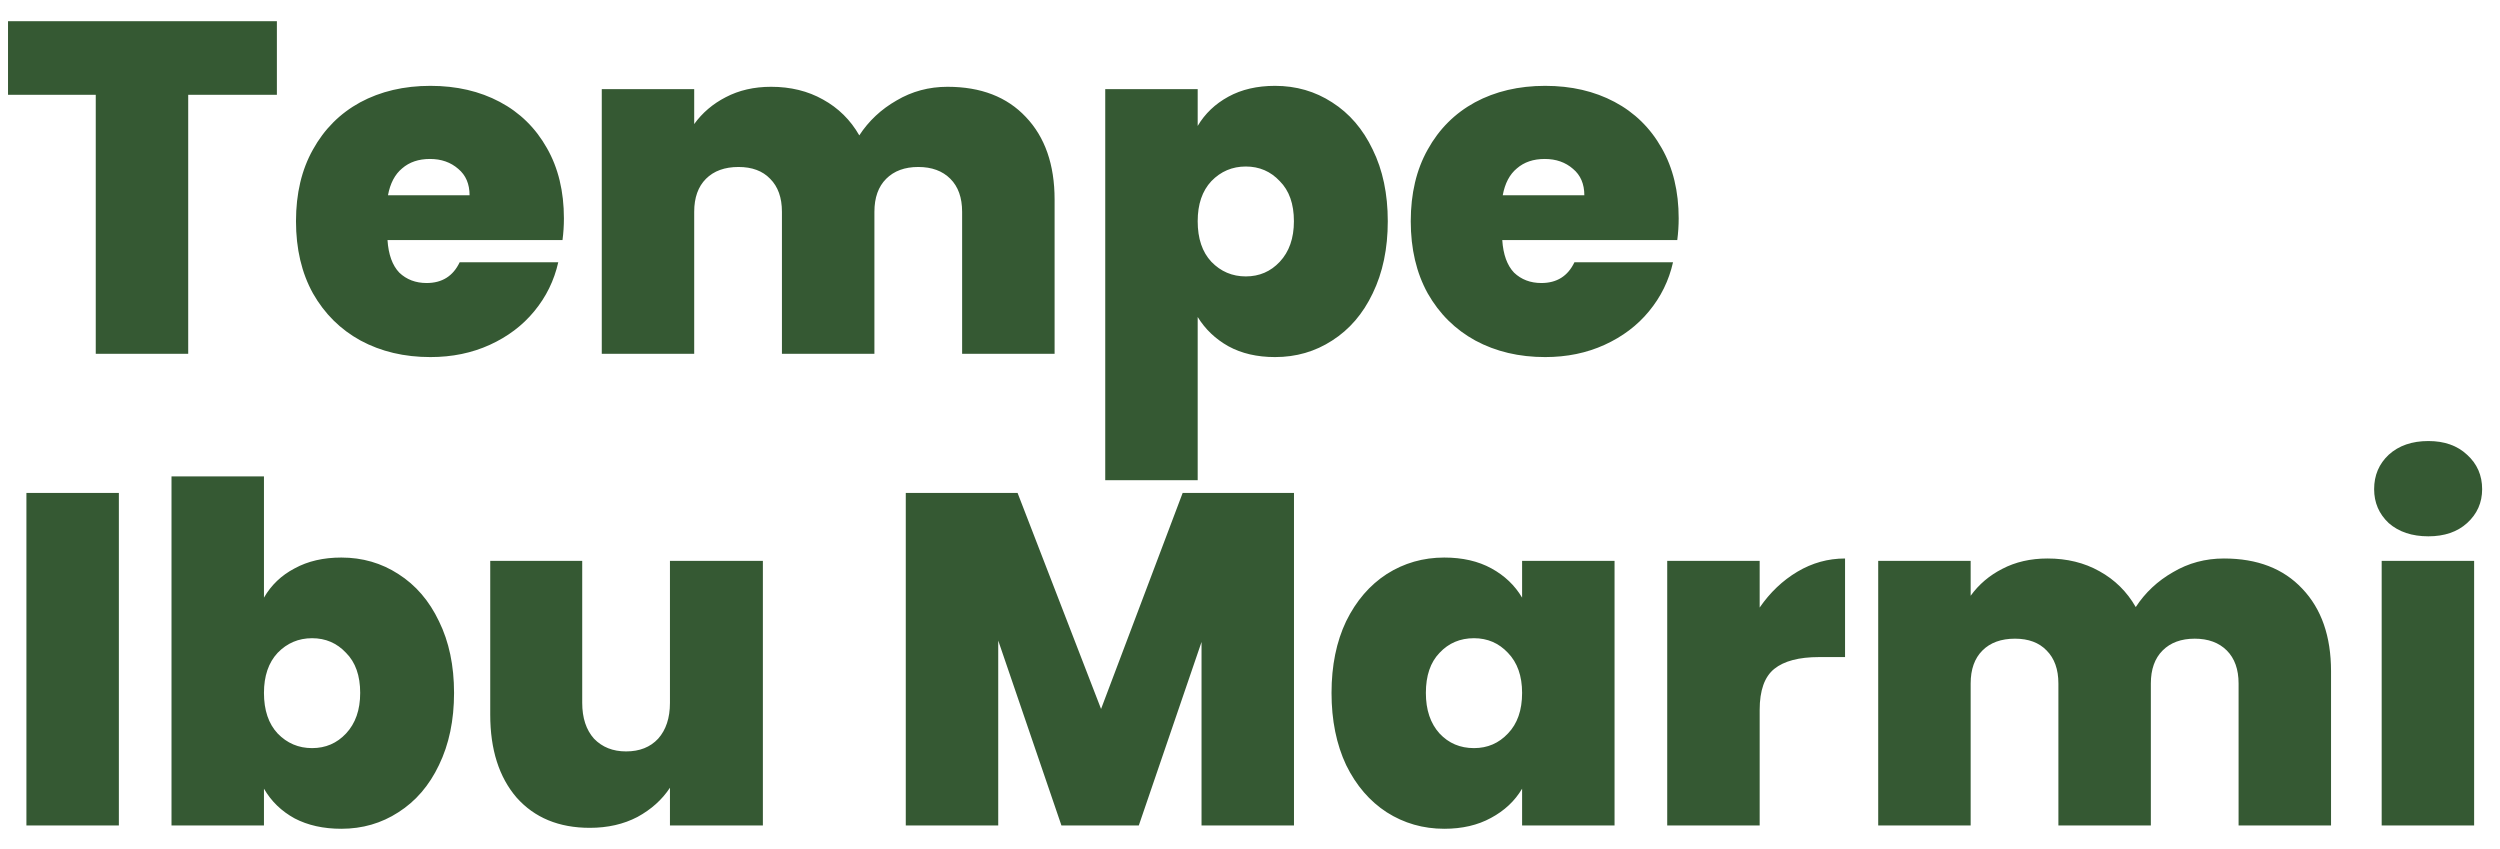 <svg width="106" height="36" viewBox="0 0 106 36" fill="none" xmlns="http://www.w3.org/2000/svg">
<path d="M11.74 0.9V4.02H7.98V15H4.06V4.02H0.34V0.9H11.74ZM23.91 9.26C23.91 9.567 23.89 9.873 23.85 10.18H16.43C16.47 10.793 16.637 11.253 16.93 11.56C17.237 11.853 17.624 12 18.09 12C18.744 12 19.21 11.707 19.49 11.12H23.67C23.497 11.893 23.157 12.587 22.65 13.2C22.157 13.8 21.53 14.273 20.77 14.62C20.01 14.967 19.17 15.14 18.25 15.14C17.144 15.14 16.157 14.907 15.29 14.44C14.437 13.973 13.764 13.307 13.27 12.44C12.79 11.573 12.55 10.553 12.55 9.38C12.55 8.207 12.79 7.193 13.27 6.34C13.75 5.473 14.417 4.807 15.27 4.34C16.137 3.873 17.13 3.64 18.25 3.64C19.357 3.64 20.337 3.867 21.19 4.32C22.044 4.773 22.71 5.427 23.19 6.28C23.67 7.12 23.91 8.113 23.91 9.26ZM19.91 8.28C19.91 7.8 19.75 7.427 19.43 7.16C19.11 6.88 18.71 6.74 18.23 6.74C17.75 6.74 17.357 6.873 17.05 7.14C16.744 7.393 16.544 7.773 16.45 8.28H19.91ZM40.175 3.68C41.588 3.68 42.694 4.107 43.495 4.96C44.308 5.813 44.715 6.98 44.715 8.46V15H40.794V8.98C40.794 8.38 40.628 7.913 40.294 7.58C39.961 7.247 39.508 7.08 38.934 7.08C38.361 7.08 37.908 7.247 37.575 7.58C37.241 7.913 37.075 8.38 37.075 8.98V15H33.154V8.98C33.154 8.38 32.988 7.913 32.654 7.58C32.334 7.247 31.888 7.08 31.314 7.08C30.728 7.08 30.268 7.247 29.934 7.58C29.601 7.913 29.434 8.38 29.434 8.98V15H25.515V3.78H29.434V5.26C29.781 4.78 30.228 4.4 30.774 4.12C31.334 3.827 31.974 3.68 32.694 3.68C33.521 3.68 34.255 3.86 34.895 4.22C35.548 4.58 36.061 5.087 36.434 5.74C36.834 5.127 37.361 4.633 38.014 4.26C38.668 3.873 39.388 3.68 40.175 3.68ZM50.782 5.34C51.089 4.82 51.522 4.407 52.082 4.1C52.642 3.793 53.302 3.64 54.062 3.64C54.956 3.64 55.762 3.873 56.482 4.34C57.215 4.807 57.789 5.473 58.202 6.34C58.629 7.207 58.842 8.22 58.842 9.38C58.842 10.54 58.629 11.56 58.202 12.44C57.789 13.307 57.215 13.973 56.482 14.44C55.762 14.907 54.956 15.14 54.062 15.14C53.302 15.14 52.642 14.987 52.082 14.68C51.535 14.373 51.102 13.96 50.782 13.44V20.36H46.862V3.78H50.782V5.34ZM54.862 9.38C54.862 8.647 54.662 8.08 54.262 7.68C53.876 7.267 53.395 7.06 52.822 7.06C52.249 7.06 51.762 7.267 51.362 7.68C50.975 8.093 50.782 8.66 50.782 9.38C50.782 10.113 50.975 10.687 51.362 11.1C51.762 11.513 52.249 11.72 52.822 11.72C53.395 11.72 53.876 11.513 54.262 11.1C54.662 10.673 54.862 10.1 54.862 9.38ZM71.176 9.26C71.176 9.567 71.156 9.873 71.116 10.18H63.696C63.736 10.793 63.903 11.253 64.196 11.56C64.503 11.853 64.889 12 65.356 12C66.009 12 66.476 11.707 66.756 11.12H70.936C70.763 11.893 70.423 12.587 69.916 13.2C69.423 13.8 68.796 14.273 68.036 14.62C67.276 14.967 66.436 15.14 65.516 15.14C64.409 15.14 63.423 14.907 62.556 14.44C61.703 13.973 61.029 13.307 60.536 12.44C60.056 11.573 59.816 10.553 59.816 9.38C59.816 8.207 60.056 7.193 60.536 6.34C61.016 5.473 61.683 4.807 62.536 4.34C63.403 3.873 64.396 3.64 65.516 3.64C66.623 3.64 67.603 3.867 68.456 4.32C69.309 4.773 69.976 5.427 70.456 6.28C70.936 7.12 71.176 8.113 71.176 9.26ZM67.176 8.28C67.176 7.8 67.016 7.427 66.696 7.16C66.376 6.88 65.976 6.74 65.496 6.74C65.016 6.74 64.623 6.873 64.316 7.14C64.009 7.393 63.809 7.773 63.716 8.28H67.176ZM5.04 20.9V35H1.12V20.9H5.04ZM11.192 25.34C11.499 24.807 11.932 24.393 12.492 24.1C13.052 23.793 13.712 23.64 14.472 23.64C15.366 23.64 16.172 23.873 16.892 24.34C17.626 24.807 18.199 25.473 18.612 26.34C19.039 27.207 19.252 28.22 19.252 29.38C19.252 30.54 19.039 31.56 18.612 32.44C18.199 33.307 17.626 33.973 16.892 34.44C16.172 34.907 15.366 35.14 14.472 35.14C13.712 35.14 13.052 34.993 12.492 34.7C11.932 34.393 11.499 33.973 11.192 33.44V35H7.272V20.2H11.192V25.34ZM15.272 29.38C15.272 28.647 15.072 28.08 14.672 27.68C14.286 27.267 13.806 27.06 13.232 27.06C12.659 27.06 12.172 27.267 11.772 27.68C11.386 28.093 11.192 28.66 11.192 29.38C11.192 30.113 11.386 30.687 11.772 31.1C12.172 31.513 12.659 31.72 13.232 31.72C13.806 31.72 14.286 31.513 14.672 31.1C15.072 30.673 15.272 30.1 15.272 29.38ZM32.346 23.78V35H28.406V33.4C28.073 33.907 27.613 34.32 27.026 34.64C26.439 34.947 25.766 35.1 25.006 35.1C23.699 35.1 22.666 34.673 21.906 33.82C21.159 32.953 20.786 31.78 20.786 30.3V23.78H24.686V29.8C24.686 30.44 24.853 30.947 25.186 31.32C25.533 31.68 25.986 31.86 26.546 31.86C27.119 31.86 27.573 31.68 27.906 31.32C28.239 30.947 28.406 30.44 28.406 29.8V23.78H32.346ZM54.865 20.9V35H50.945V27.22L48.285 35H45.005L42.325 27.16V35H38.405V20.9H43.145L46.685 30.06L50.145 20.9H54.865ZM56.457 29.38C56.457 28.22 56.663 27.207 57.077 26.34C57.503 25.473 58.077 24.807 58.797 24.34C59.53 23.873 60.343 23.64 61.237 23.64C62.01 23.64 62.677 23.793 63.237 24.1C63.797 24.407 64.23 24.82 64.537 25.34V23.78H68.457V35H64.537V33.44C64.23 33.96 63.79 34.373 63.217 34.68C62.657 34.987 61.997 35.14 61.237 35.14C60.343 35.14 59.53 34.907 58.797 34.44C58.077 33.973 57.503 33.307 57.077 32.44C56.663 31.56 56.457 30.54 56.457 29.38ZM64.537 29.38C64.537 28.66 64.337 28.093 63.937 27.68C63.55 27.267 63.07 27.06 62.497 27.06C61.91 27.06 61.423 27.267 61.037 27.68C60.65 28.08 60.457 28.647 60.457 29.38C60.457 30.1 60.65 30.673 61.037 31.1C61.423 31.513 61.91 31.72 62.497 31.72C63.07 31.72 63.55 31.513 63.937 31.1C64.337 30.687 64.537 30.113 64.537 29.38ZM74.61 25.76C75.05 25.12 75.584 24.613 76.21 24.24C76.837 23.867 77.51 23.68 78.23 23.68V27.86H77.13C76.277 27.86 75.644 28.027 75.23 28.36C74.817 28.693 74.61 29.273 74.61 30.1V35H70.69V23.78H74.61V25.76ZM94.296 23.68C95.709 23.68 96.816 24.107 97.616 24.96C98.429 25.813 98.836 26.98 98.836 28.46V35H94.916V28.98C94.916 28.38 94.749 27.913 94.416 27.58C94.082 27.247 93.629 27.08 93.056 27.08C92.482 27.08 92.029 27.247 91.696 27.58C91.362 27.913 91.196 28.38 91.196 28.98V35H87.276V28.98C87.276 28.38 87.109 27.913 86.776 27.58C86.456 27.247 86.009 27.08 85.436 27.08C84.849 27.08 84.389 27.247 84.056 27.58C83.722 27.913 83.556 28.38 83.556 28.98V35H79.636V23.78H83.556V25.26C83.902 24.78 84.349 24.4 84.896 24.12C85.456 23.827 86.096 23.68 86.816 23.68C87.642 23.68 88.376 23.86 89.016 24.22C89.669 24.58 90.182 25.087 90.556 25.74C90.956 25.127 91.482 24.633 92.136 24.26C92.789 23.873 93.509 23.68 94.296 23.68ZM102.963 22.74C102.27 22.74 101.71 22.553 101.283 22.18C100.87 21.793 100.663 21.313 100.663 20.74C100.663 20.153 100.87 19.667 101.283 19.28C101.71 18.893 102.27 18.7 102.963 18.7C103.643 18.7 104.19 18.893 104.603 19.28C105.03 19.667 105.243 20.153 105.243 20.74C105.243 21.313 105.03 21.793 104.603 22.18C104.19 22.553 103.643 22.74 102.963 22.74ZM104.903 23.78V35H100.983V23.78H104.903Z" fill="#355933"/>
</svg>
